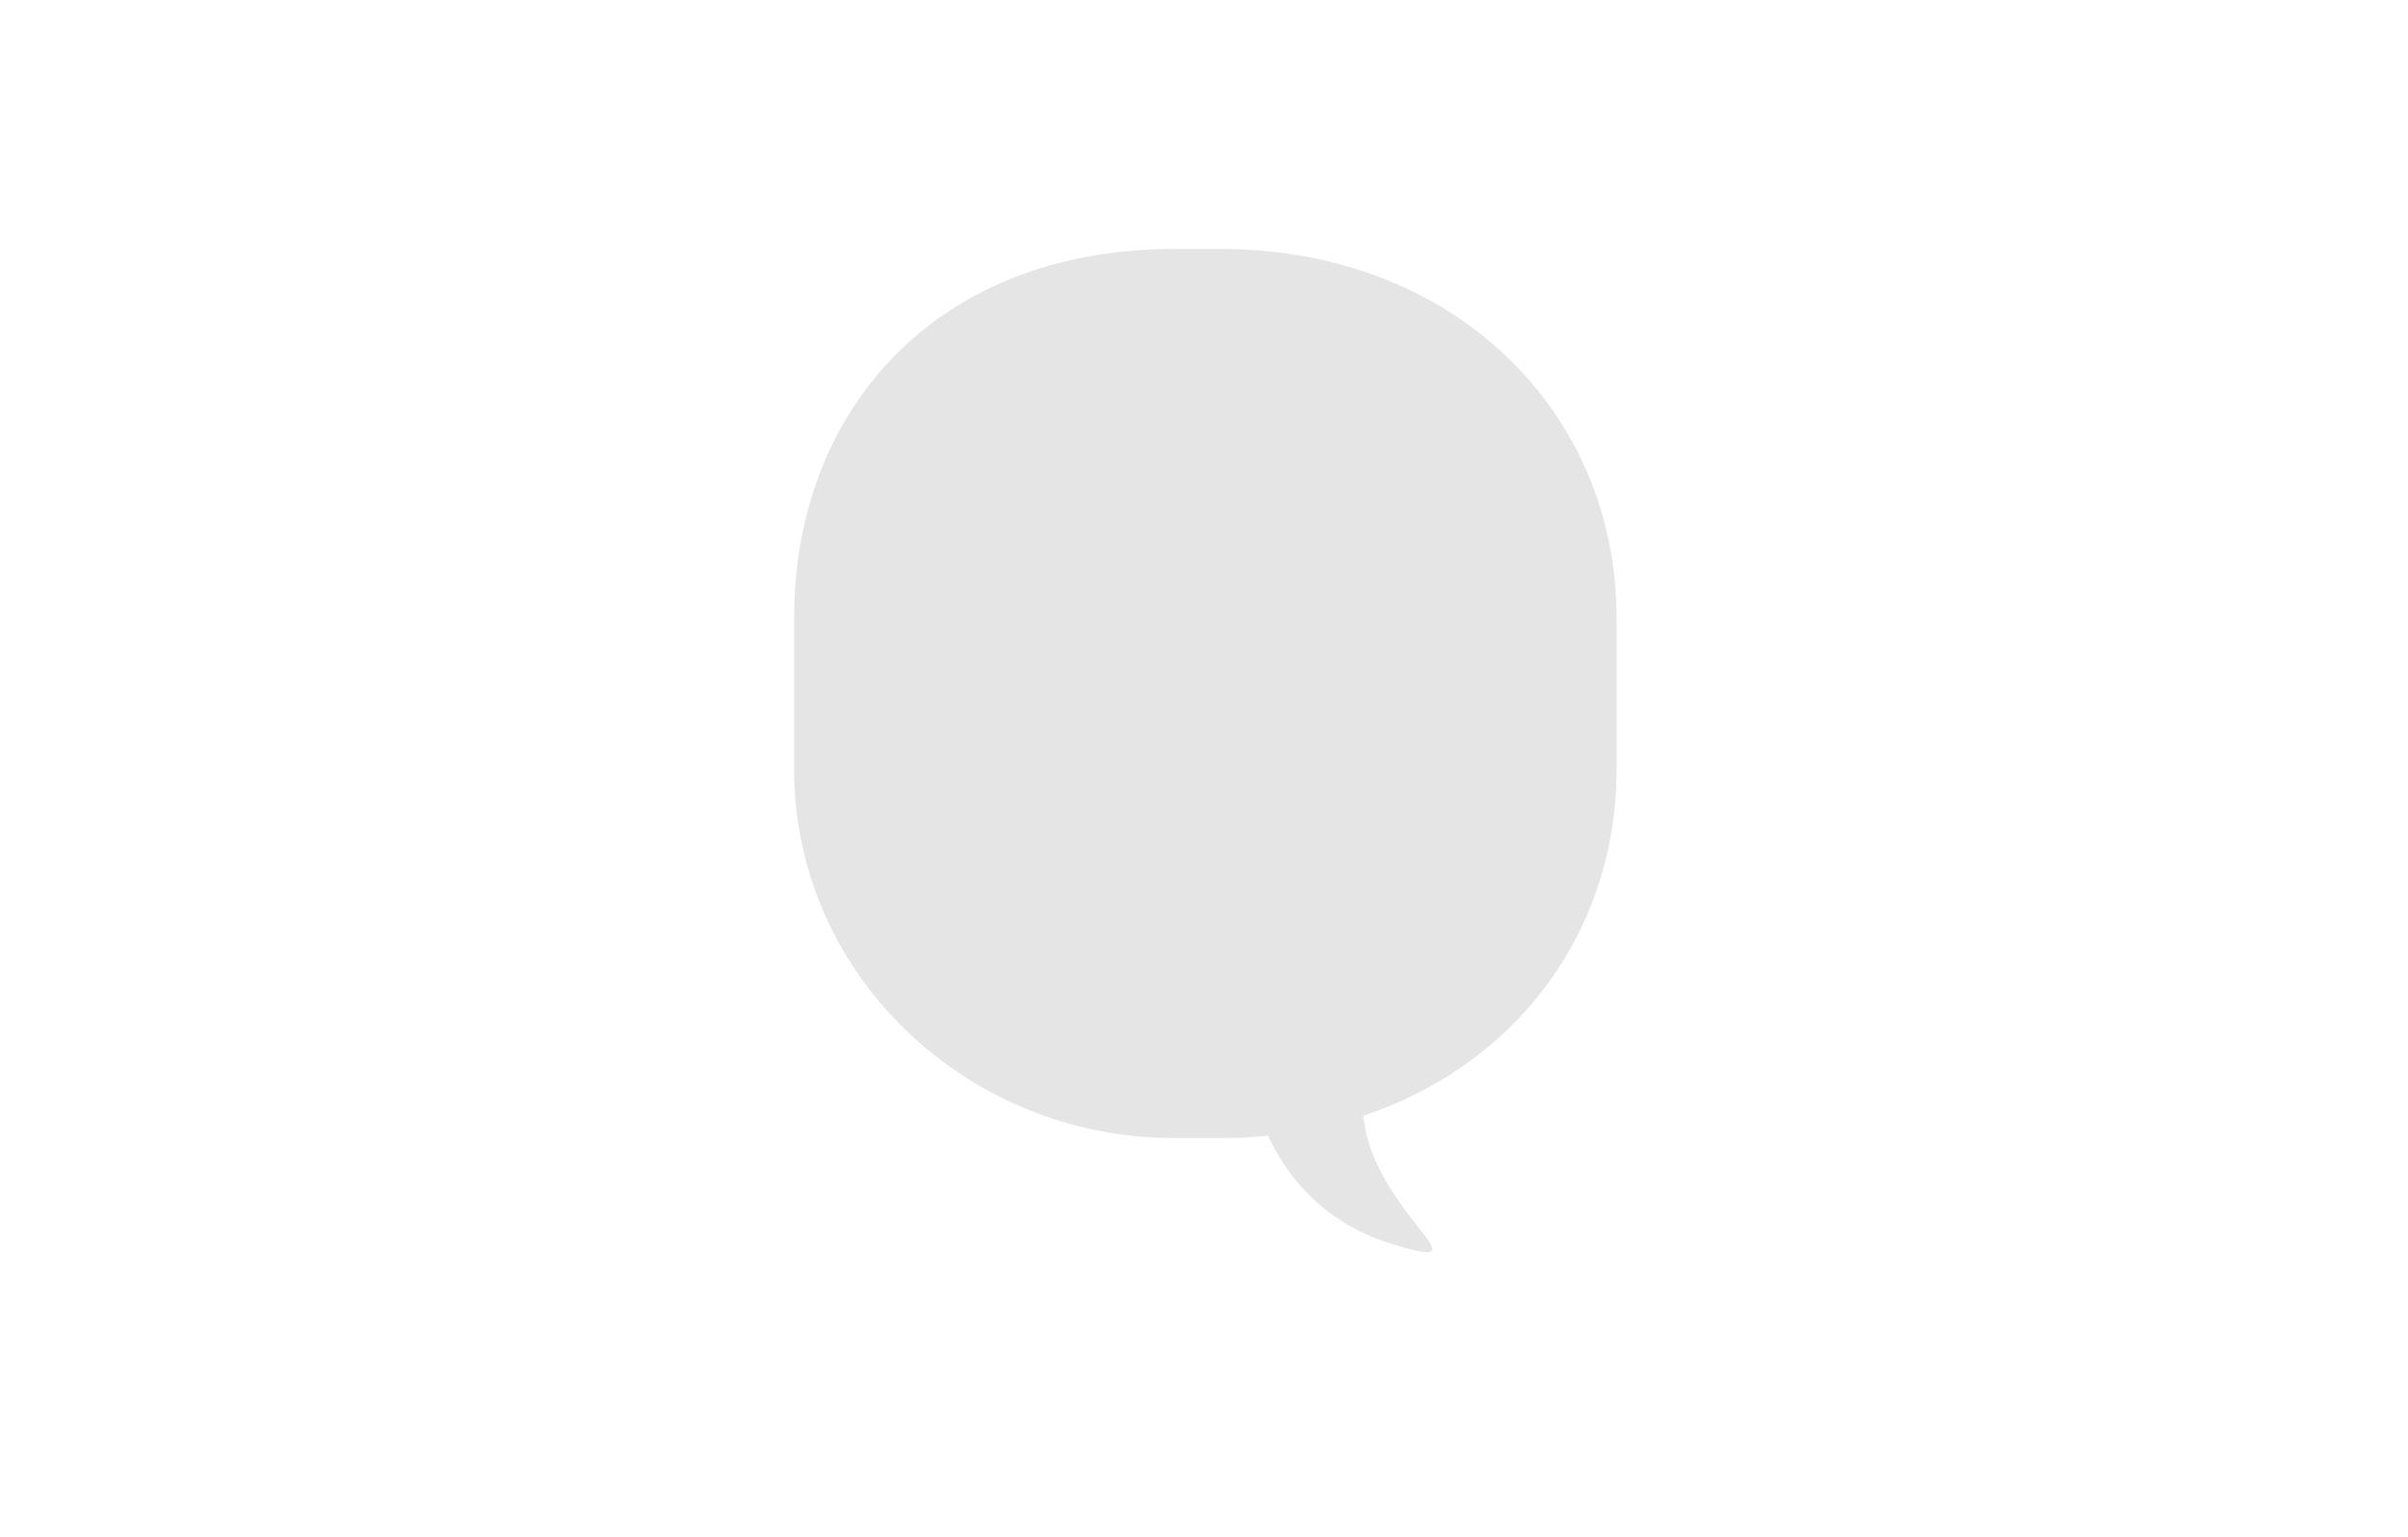 <?xml version="1.0" encoding="utf-8"?>
<!-- Generator: Adobe Illustrator 17.0.0, SVG Export Plug-In . SVG Version: 6.00 Build 0)  -->
<!DOCTYPE svg PUBLIC "-//W3C//DTD SVG 1.1//EN" "http://www.w3.org/Graphics/SVG/1.1/DTD/svg11.dtd">
<svg version="1.1" id="图层_1" xmlns="http://www.w3.org/2000/svg" xmlns:xlink="http://www.w3.org/1999/xlink" x="0px" y="0px"
	 width="255.377px" height="163.04px" viewBox="0 0 255.377 163.04" enable-background="new 0 0 255.377 163.04"
	 xml:space="preserve">
<path fill="#E5E5E5" d="M171.439,81.669c0,21.566-17.017,39.049-42.051,39.049h-4.852c-22.144,0-40.312-17.483-40.312-39.049V65.457
	c0-21.566,14.689-39.049,40.312-39.049h4.852c25.035,0,42.051,17.483,42.051,39.049V81.669z"/>
<path fill="#E5E5E5" d="M133.012,116.104c0,0,2.038,11.968,14.519,15.817c12.481,3.849-6.186-5.264-2.519-18.374
	C148.679,100.437,133.012,116.104,133.012,116.104z"/>
</svg>
